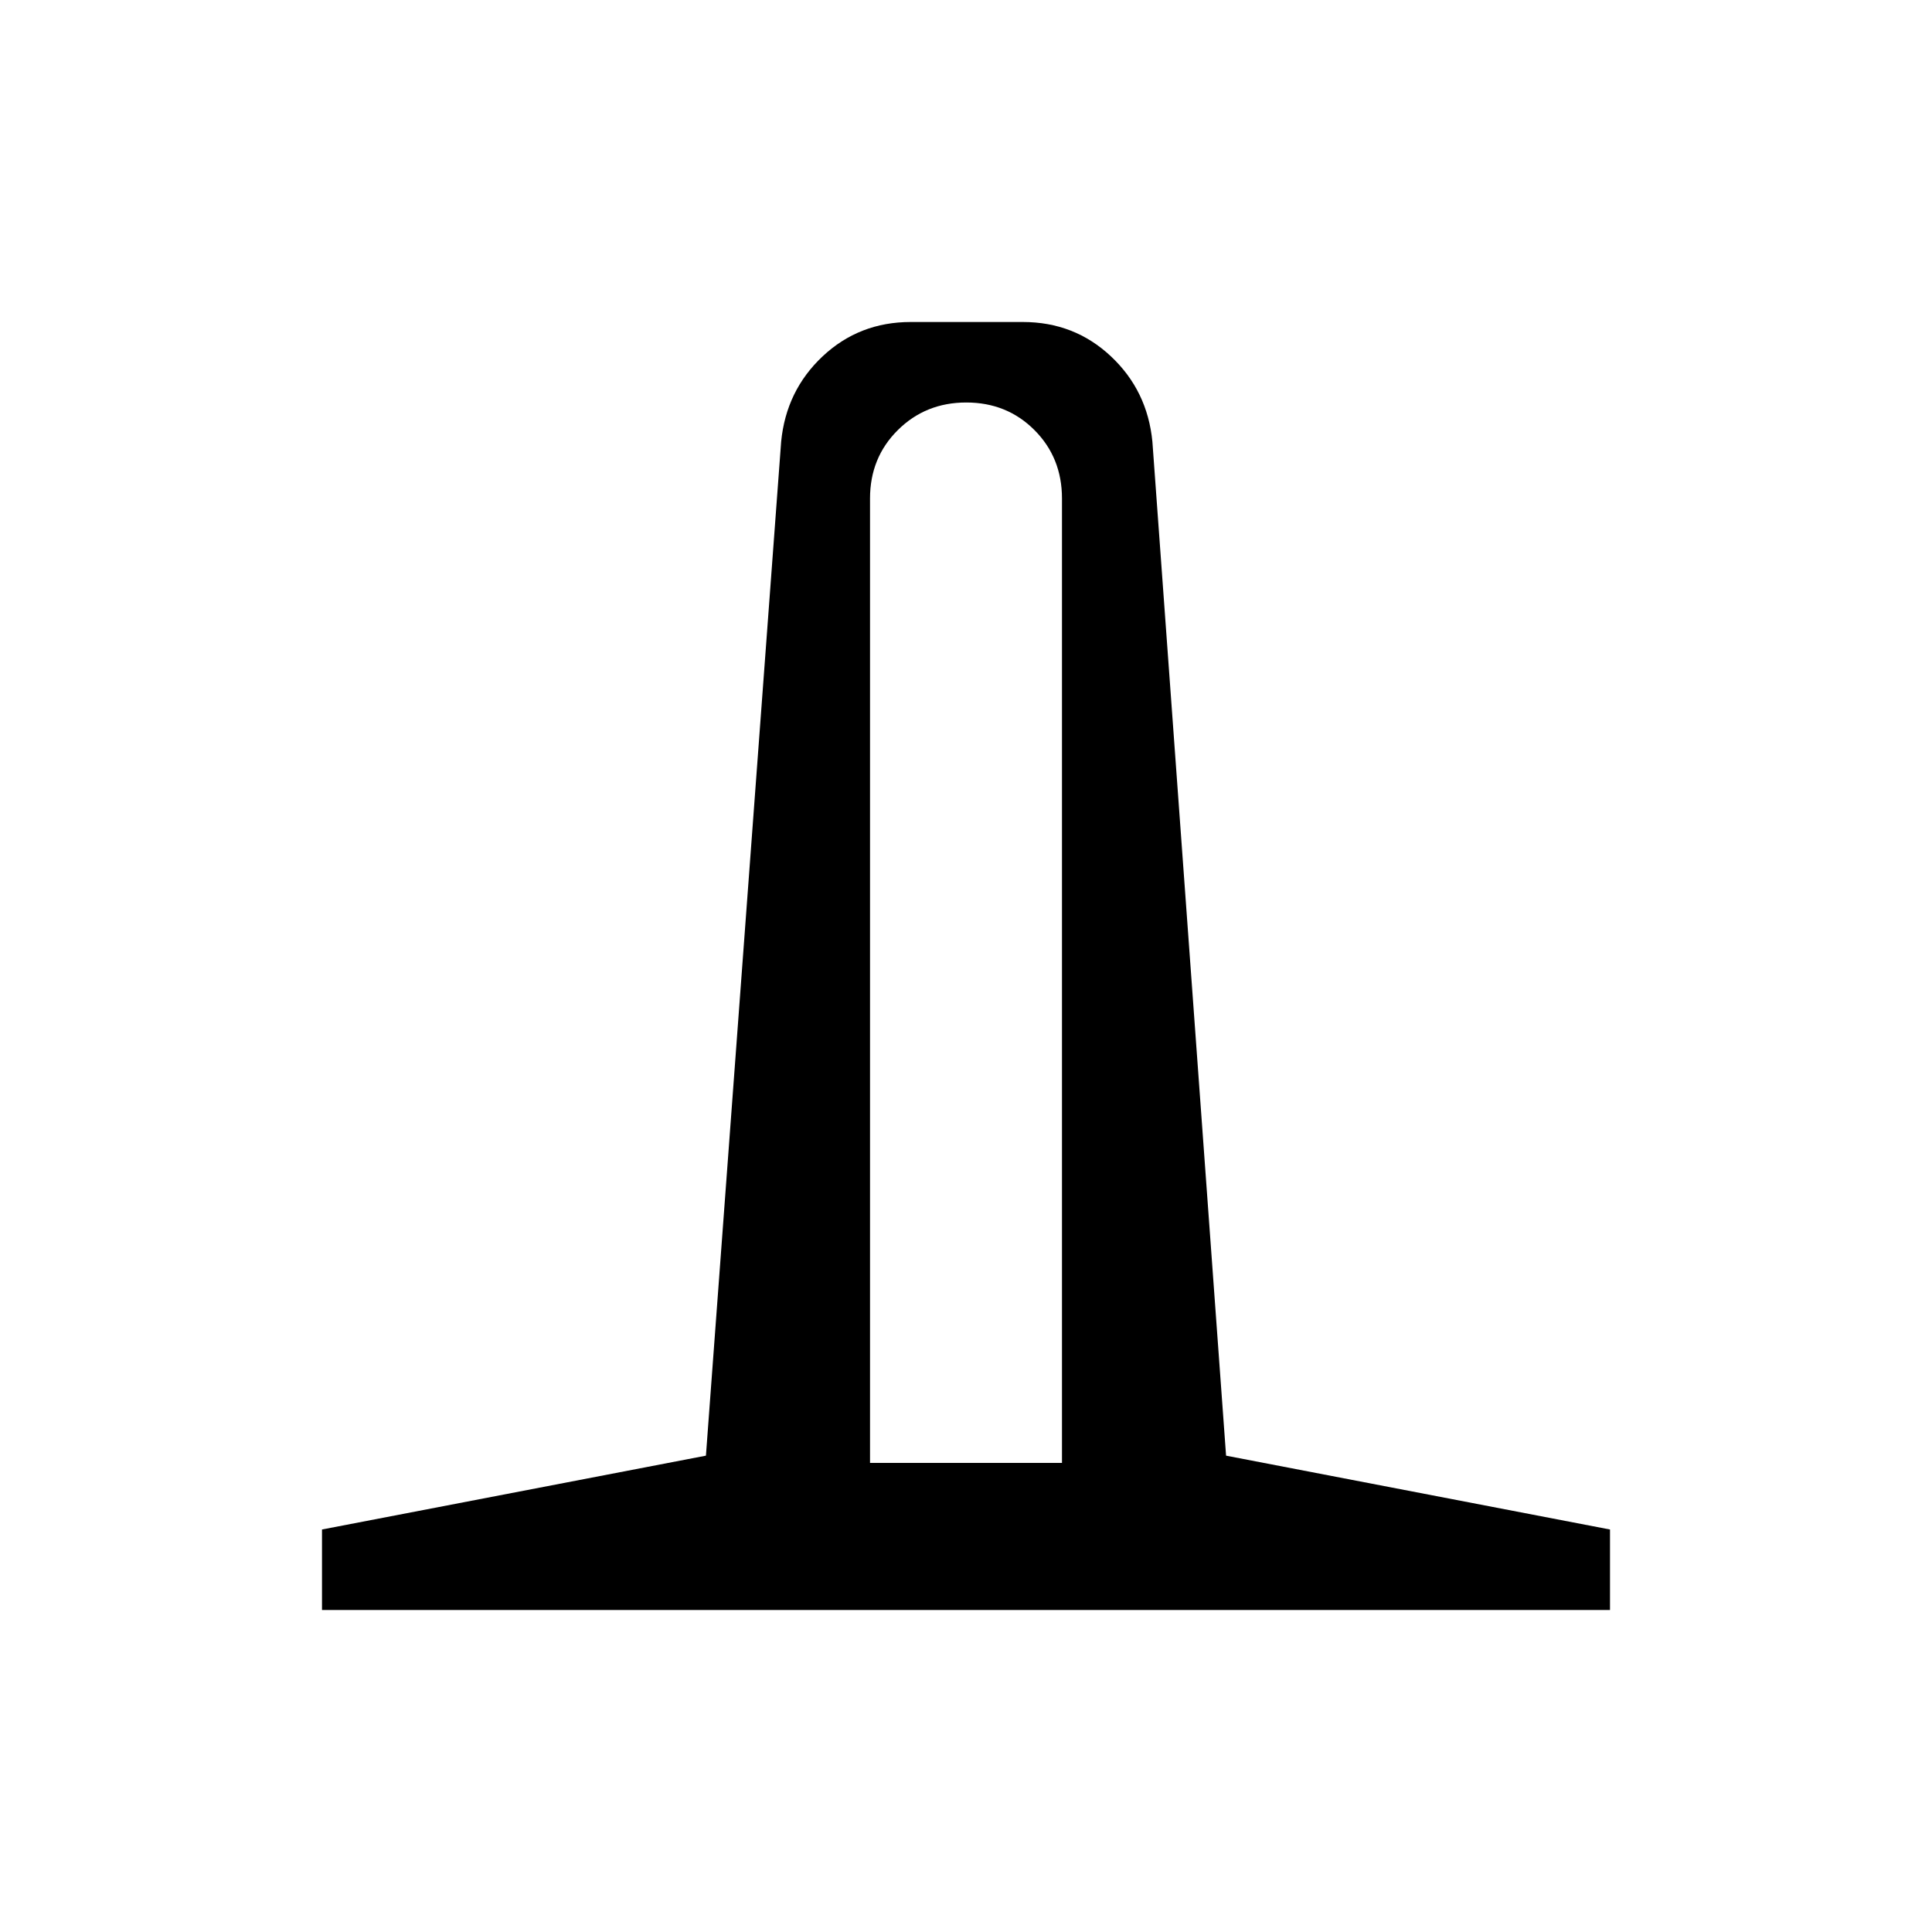 <svg xmlns="http://www.w3.org/2000/svg" height="24" viewBox="0 -960 960 960" width="24"><path d="M160-160v-40l190.77-36.69 37.38-503.85q2.47-25.38 20.63-42.42Q426.94-800 452.54-800h55.69q25.6 0 43.76 17.04 18.16 17.04 20.63 42.42l36.61 503.85L800-200v40H160Zm272.31-73.08h95.38v-479.23q0-20.27-13.67-33.98Q500.35-760 480.13-760q-20.21 0-34.01 13.71-13.81 13.71-13.81 33.98v479.23Z"/></svg>